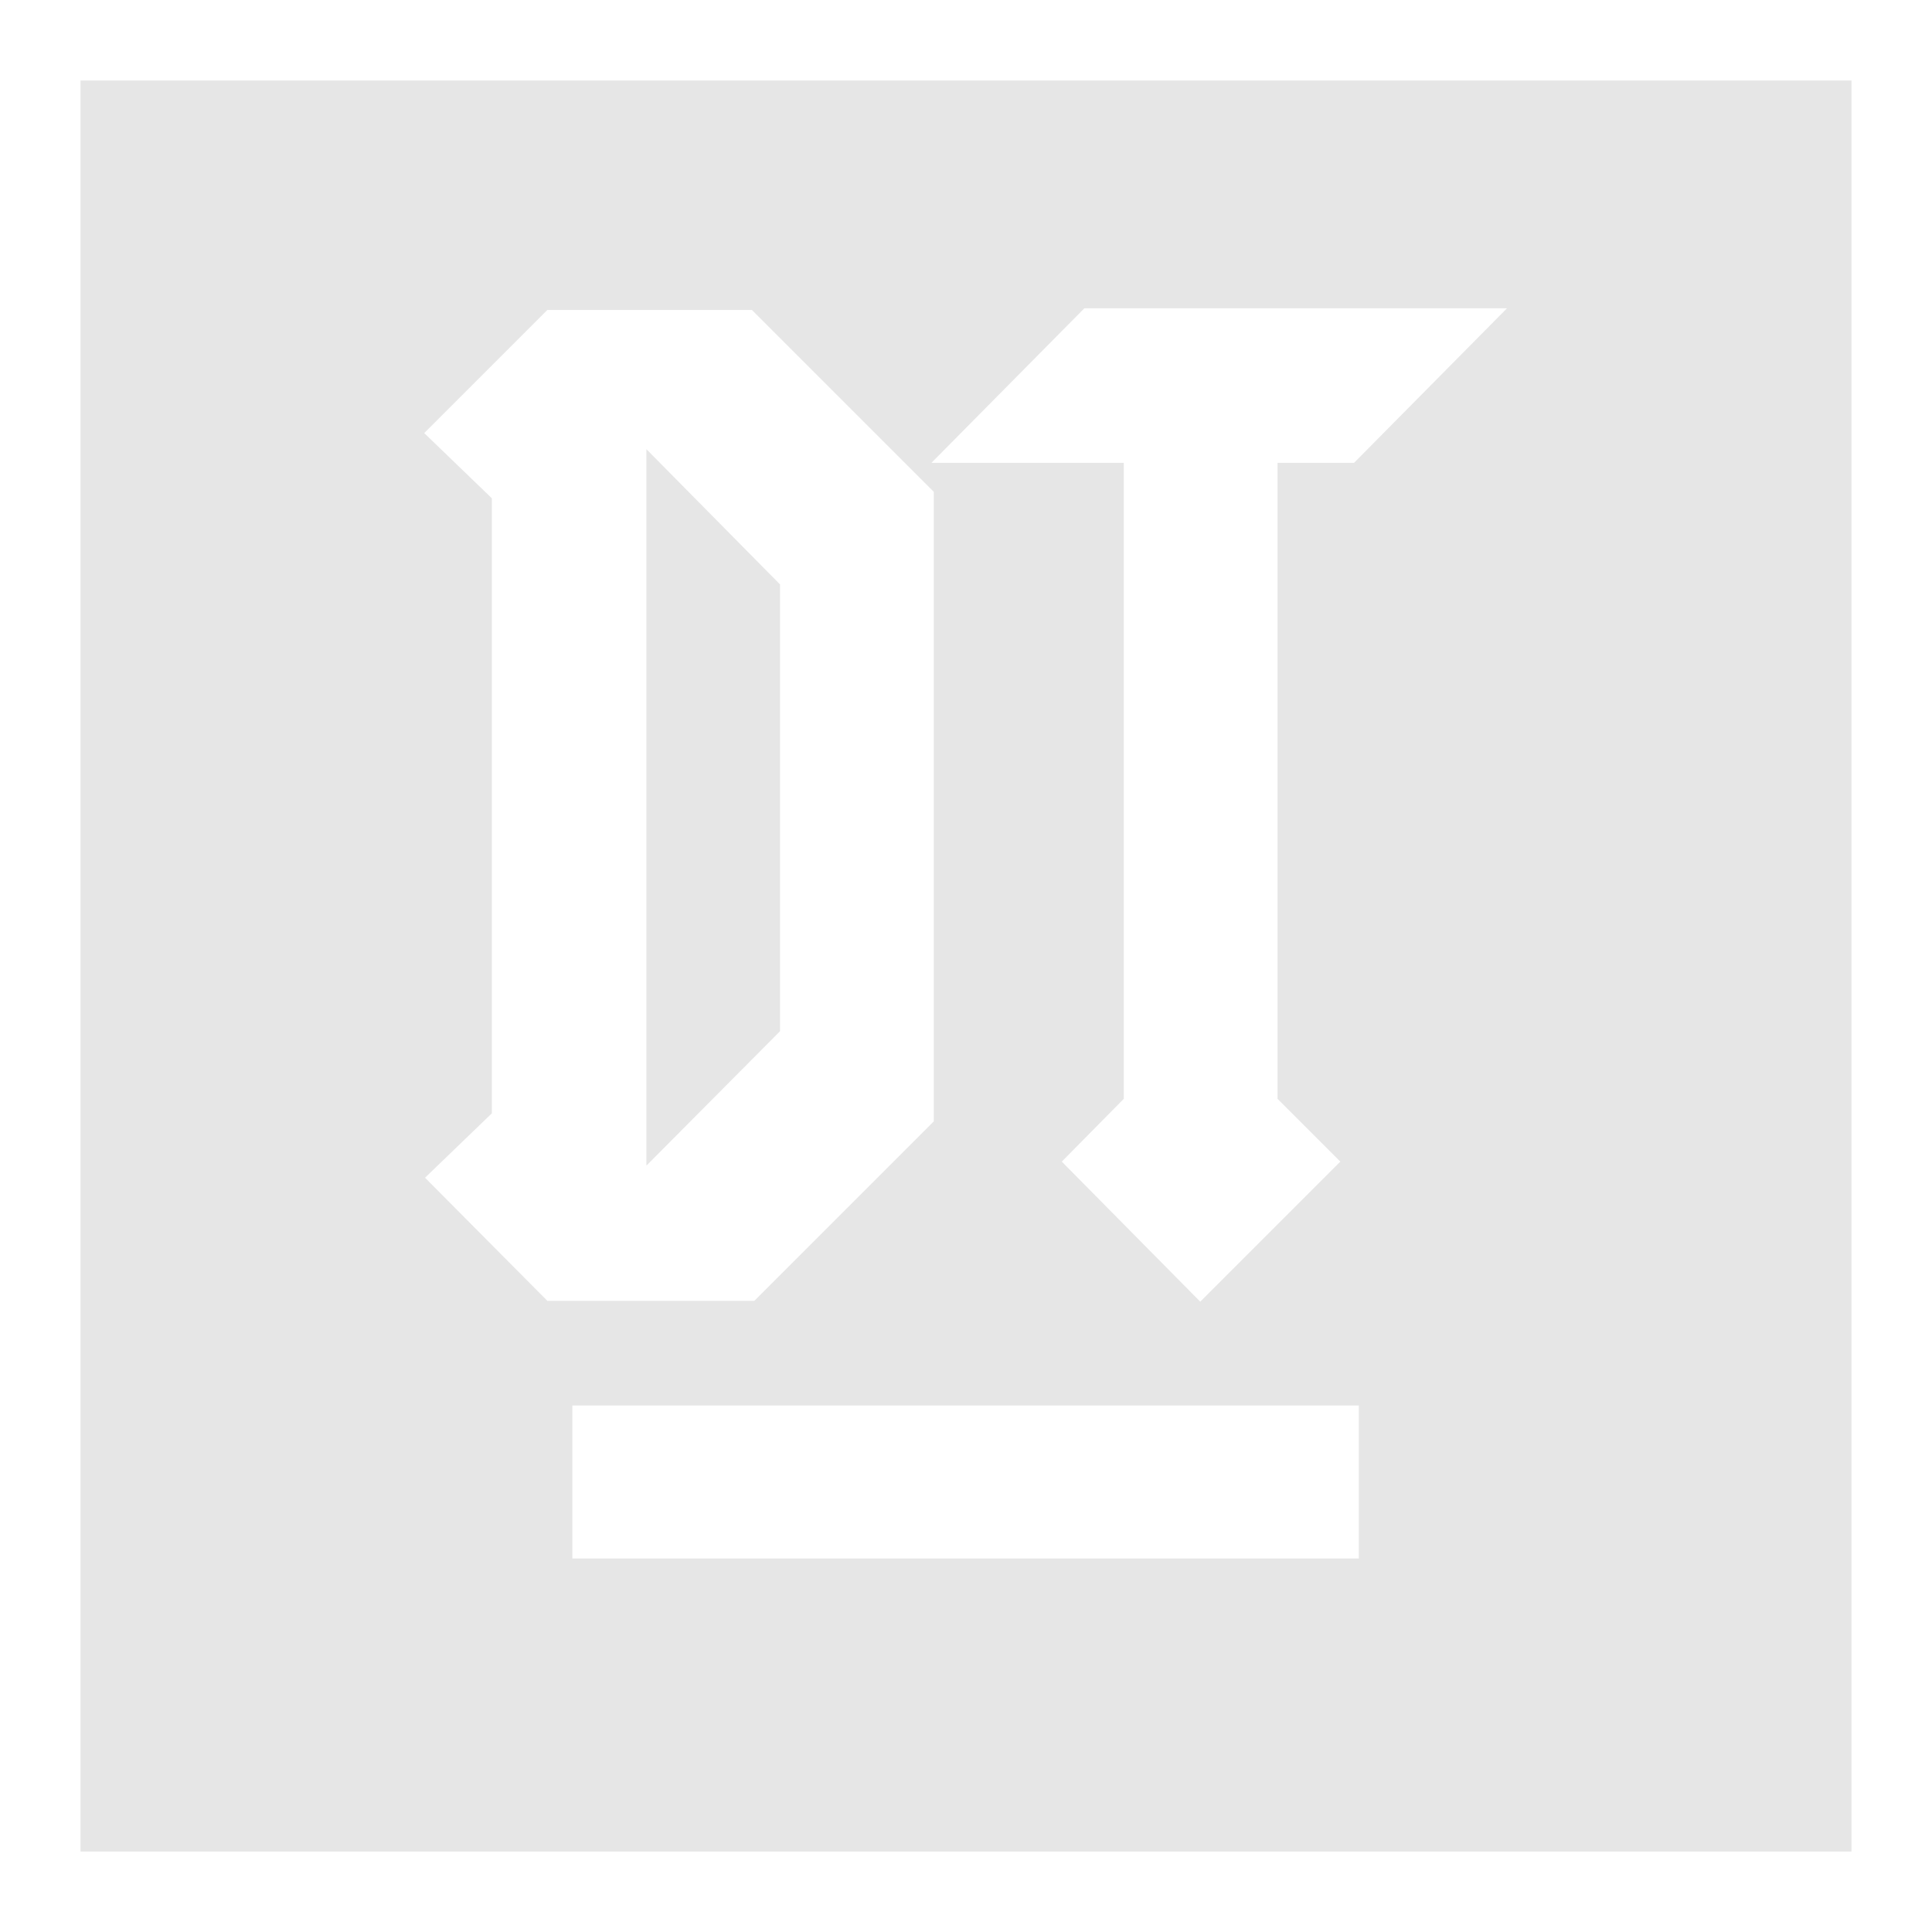 <svg xmlns="http://www.w3.org/2000/svg" width="24" height="24" version="1"><defs><linearGradient id="a"><stop offset="0" stop-color="#040000"/><stop offset="1" stop-opacity="0"/></linearGradient></defs><path d="M1 1v22h22V1H1zm12.47 2.83h5.25l-1.9 1.92h-.95v7.9l.78.78-1.74 1.74-1.72-1.74.77-.78v-7.9h-2.39l1.9-1.92zm-6.66.02h2.53l2.26 2.26v7.82l-2.23 2.23H6.8l-1.52-1.53.83-.8V6.19l-.84-.81L6.8 3.85zm1.22 1.73v8.9l1.66-1.67V7.26L8.03 5.58zM7.1 17.46h9.78v1.9H7.11v-1.9z" fill="#e6e6e6"/></svg>